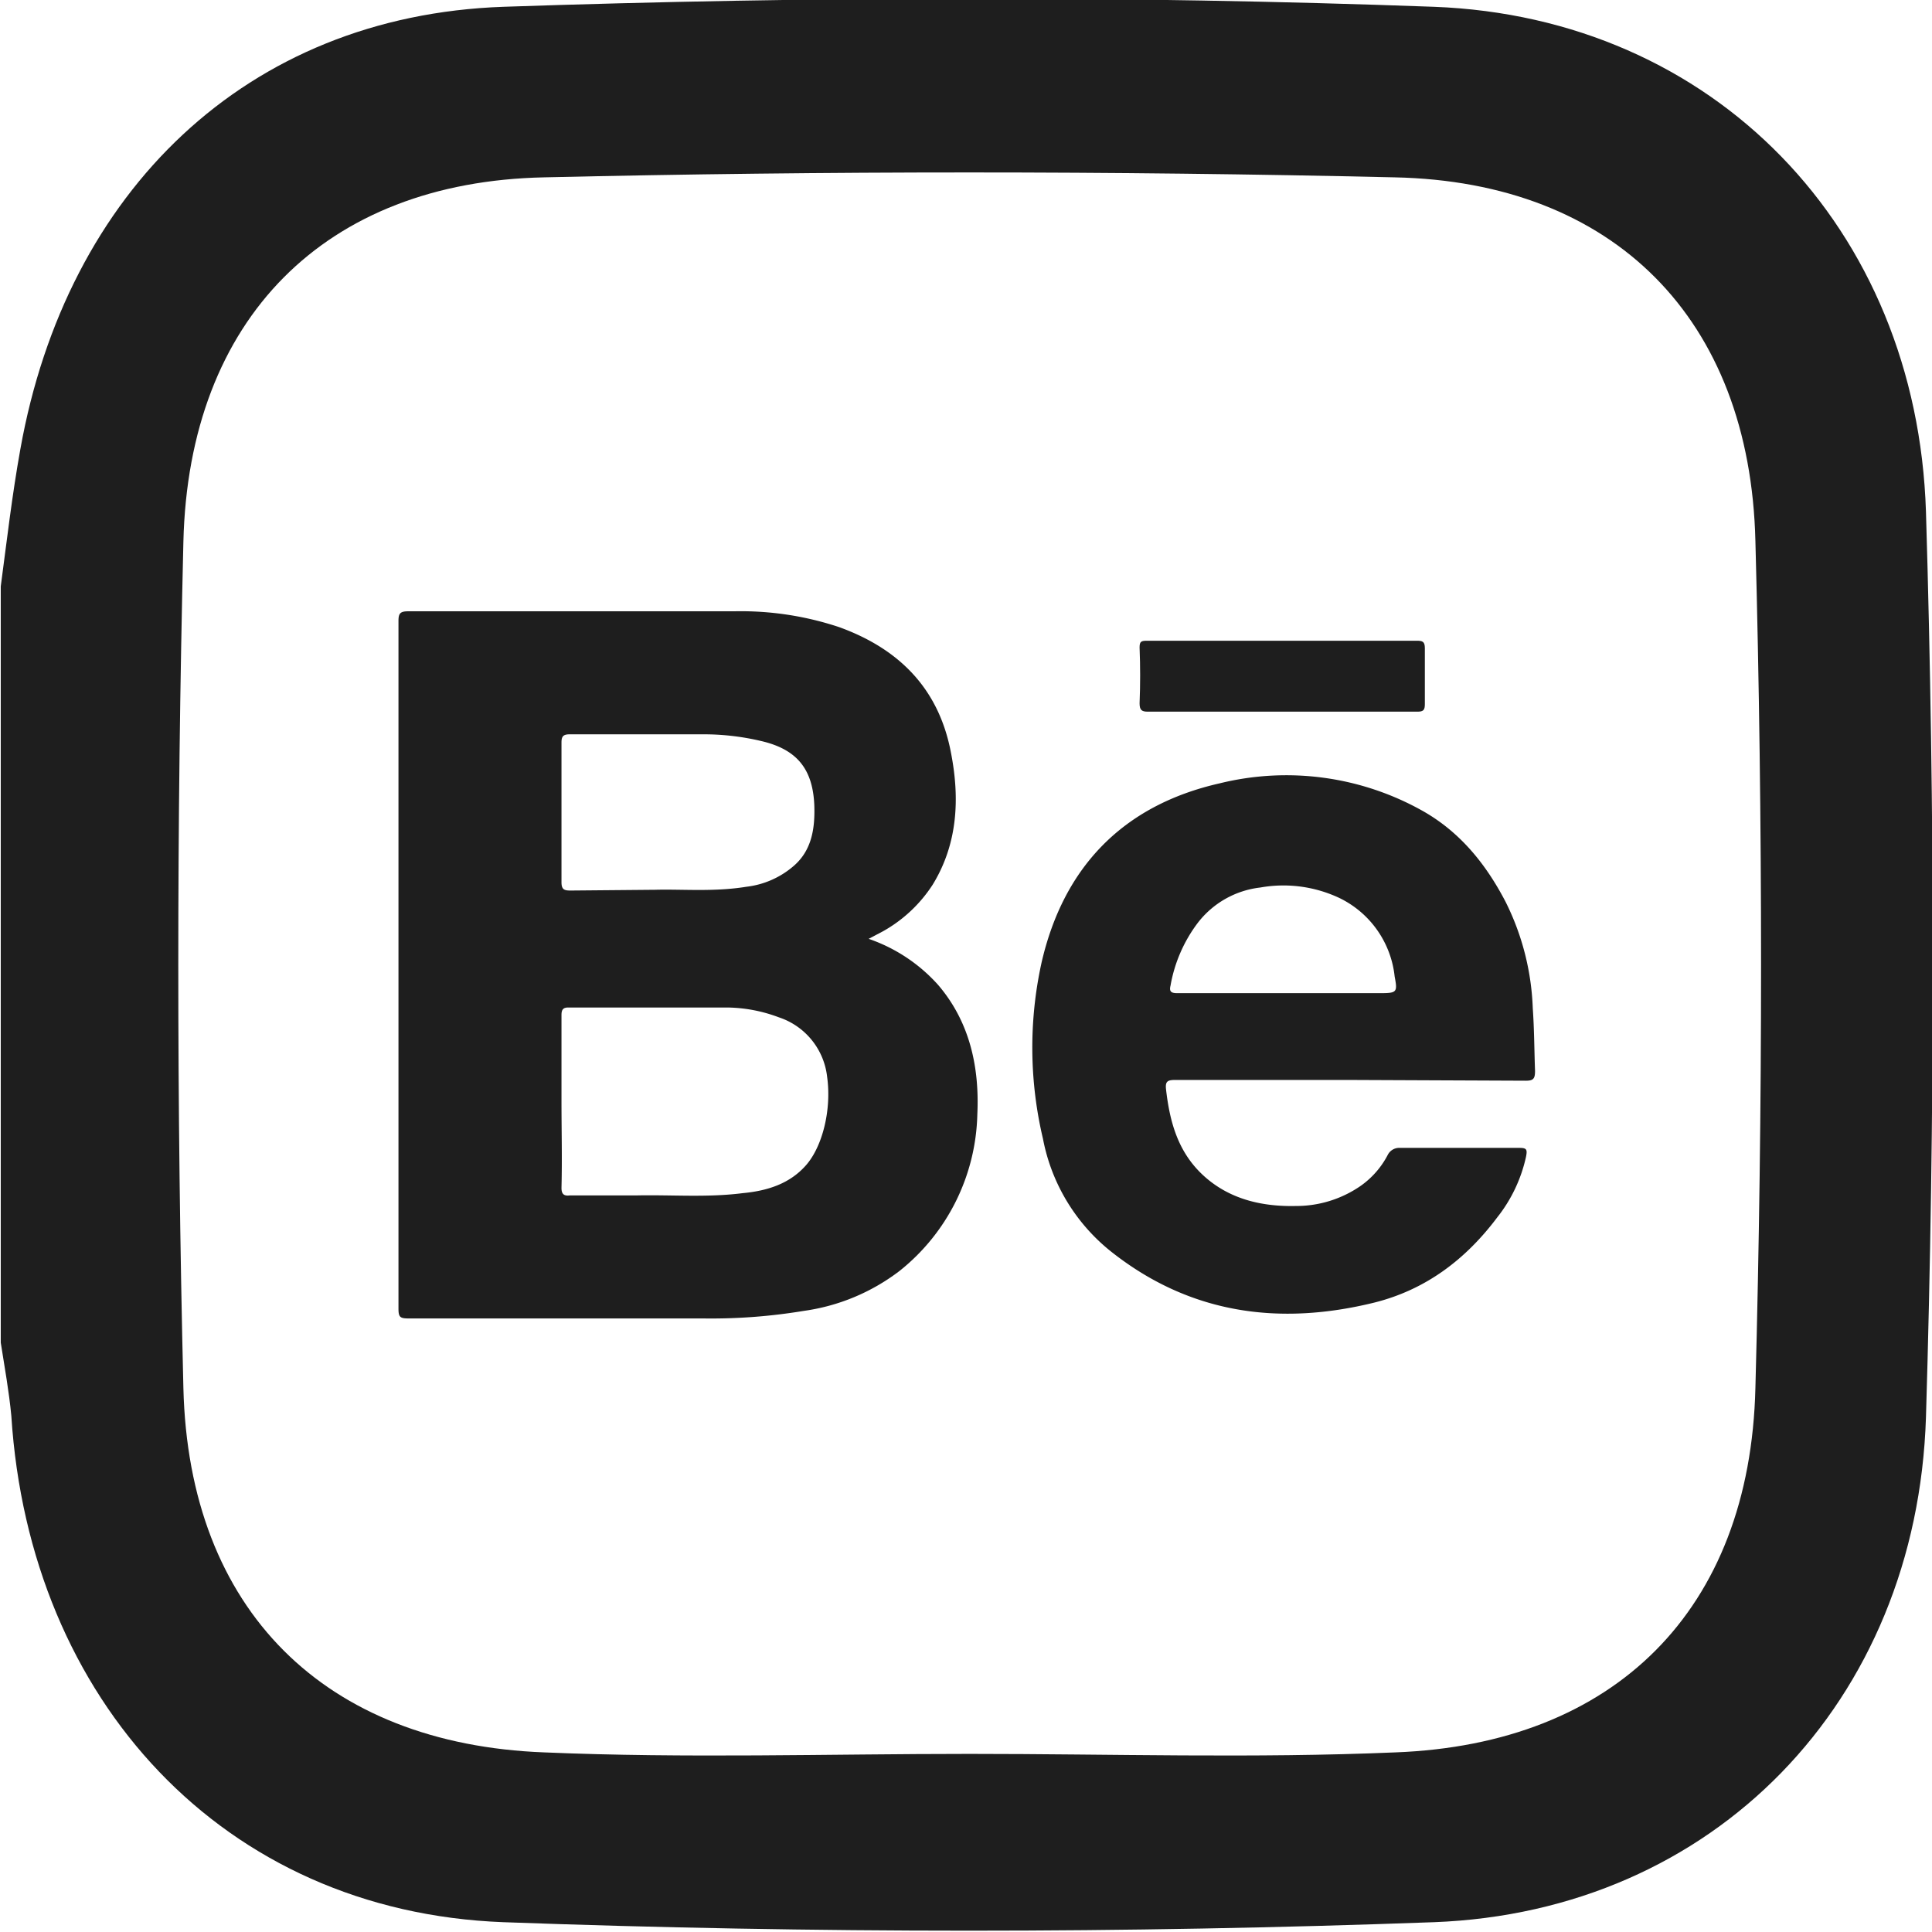 <svg id="Layer_1" data-name="Layer 1" xmlns="http://www.w3.org/2000/svg" width="256" height="256" viewBox="0 0 256 256"><title>icons</title><g id="EchrY9"><path d="M.1,77.7c.8-6,1.5-12.1,2.6-18.2C8.8,25.4,32.6,2.1,66.7.9,107.8-.5,149-.6,190,.9c37.1,1.4,64,29.3,65.2,66.9q1.8,60,0,120c-1.2,37.7-28.1,65.5-65.2,66.9-41,1.5-82.2,1.5-123.3,0-37.1-1.4-62.8-29.4-65.2-67.1-.3-3.2-.9-6.5-1.4-9.7ZM128.5,232.4c18.8,0,37.6.6,56.4-.2,29-1.1,47-18.8,47.7-48.3q1.5-56.1,0-112.2c-.7-29.5-18.8-47.6-47.8-48.2q-56.4-1.3-112.7,0c-29,.6-47.1,18.7-47.8,48.3-.9,37.3-.9,74.8,0,112.1.7,29.5,18.8,47.2,47.8,48.3C90.9,233,109.7,232.4,128.5,232.4Z" fill="#1e1e1e"/></g><g id="LgUAW2"><path d="M115.1,124.4a21.9,21.9,0,0,1,9.2,6.1c4.2,4.9,5.5,10.9,5.2,17.2a27.3,27.3,0,0,1-10.3,20.7,27,27,0,0,1-12.7,5.3,74.9,74.9,0,0,1-13.4,1h-39c-1.1,0-1.3-.2-1.3-1.3V82.3c0-1,.2-1.3,1.3-1.3H97.3a41.2,41.2,0,0,1,13.9,2.1c8,2.9,13.2,8.2,14.8,16.6,1.2,6.1.9,12.1-2.4,17.5a18.7,18.7,0,0,1-6.6,6.2ZM74.4,145.9c0,3.8.1,7.6,0,11.5,0,.8.3,1.1,1.1,1h8.8c4.7-.1,9.4.3,14.1-.3,3.2-.3,6.2-1.2,8.4-3.7s3.4-7.4,2.8-11.7a9.4,9.4,0,0,0-6.4-7.9,20,20,0,0,0-6.8-1.3H75.3c-.7,0-.9.3-.9,1Zm12.4-28c3.6-.1,7.8.3,12.1-.4a11.6,11.6,0,0,0,6.2-2.7c2.5-2.1,2.9-5.1,2.8-8.1-.2-4.8-2.3-7.4-7-8.5a33.1,33.1,0,0,0-7.7-.9H75.5c-.9,0-1.1.3-1.1,1.1v18.5c0,1,.4,1.1,1.2,1.1Z" fill="#1e1e1e"/><path d="M178.9,143.1H155.7c-1,0-1.3.2-1.2,1.2.5,4.4,1.6,8.4,5,11.5s7.7,4.1,12.2,4a15,15,0,0,0,8.5-2.6,11.5,11.5,0,0,0,3.7-4.2,1.7,1.7,0,0,1,1.6-.9h15.8c1,0,1.1.2.9,1.2a19.7,19.7,0,0,1-3.8,8c-4.2,5.6-9.5,9.6-16.3,11.3-12.6,3.1-24.4,1.5-34.8-6.7a25.1,25.1,0,0,1-9.1-15,52.4,52.4,0,0,1-.2-23.3c2.9-12.7,10.8-20.9,23.6-23.8a36.9,36.9,0,0,1,27,3.7c4.9,2.8,8.3,7,10.9,12a34.2,34.2,0,0,1,3.6,14.1c.2,2.8.2,5.6.3,8.3,0,1-.2,1.3-1.2,1.3ZM170,131.6h12.8c2.3,0,2.4-.1,2-2.2a13.1,13.1,0,0,0-7.3-10.4,17.4,17.4,0,0,0-10.5-1.4,12.2,12.2,0,0,0-8.3,4.7,19.3,19.3,0,0,0-3.6,8.3c-.2.8.1,1,.9,1Z" fill="#1e1e1e"/><path d="M169.9,94.3H152.1c-.8,0-1.1-.2-1.1-1.1.1-2.5.1-4.9,0-7.4,0-.8.2-.9,1-.9h35.7c.8,0,1.1.1,1.1,1s0,4.9,0,7.4c0,.8-.2,1-1,1Z" fill="#1e1e1e"/></g></svg>